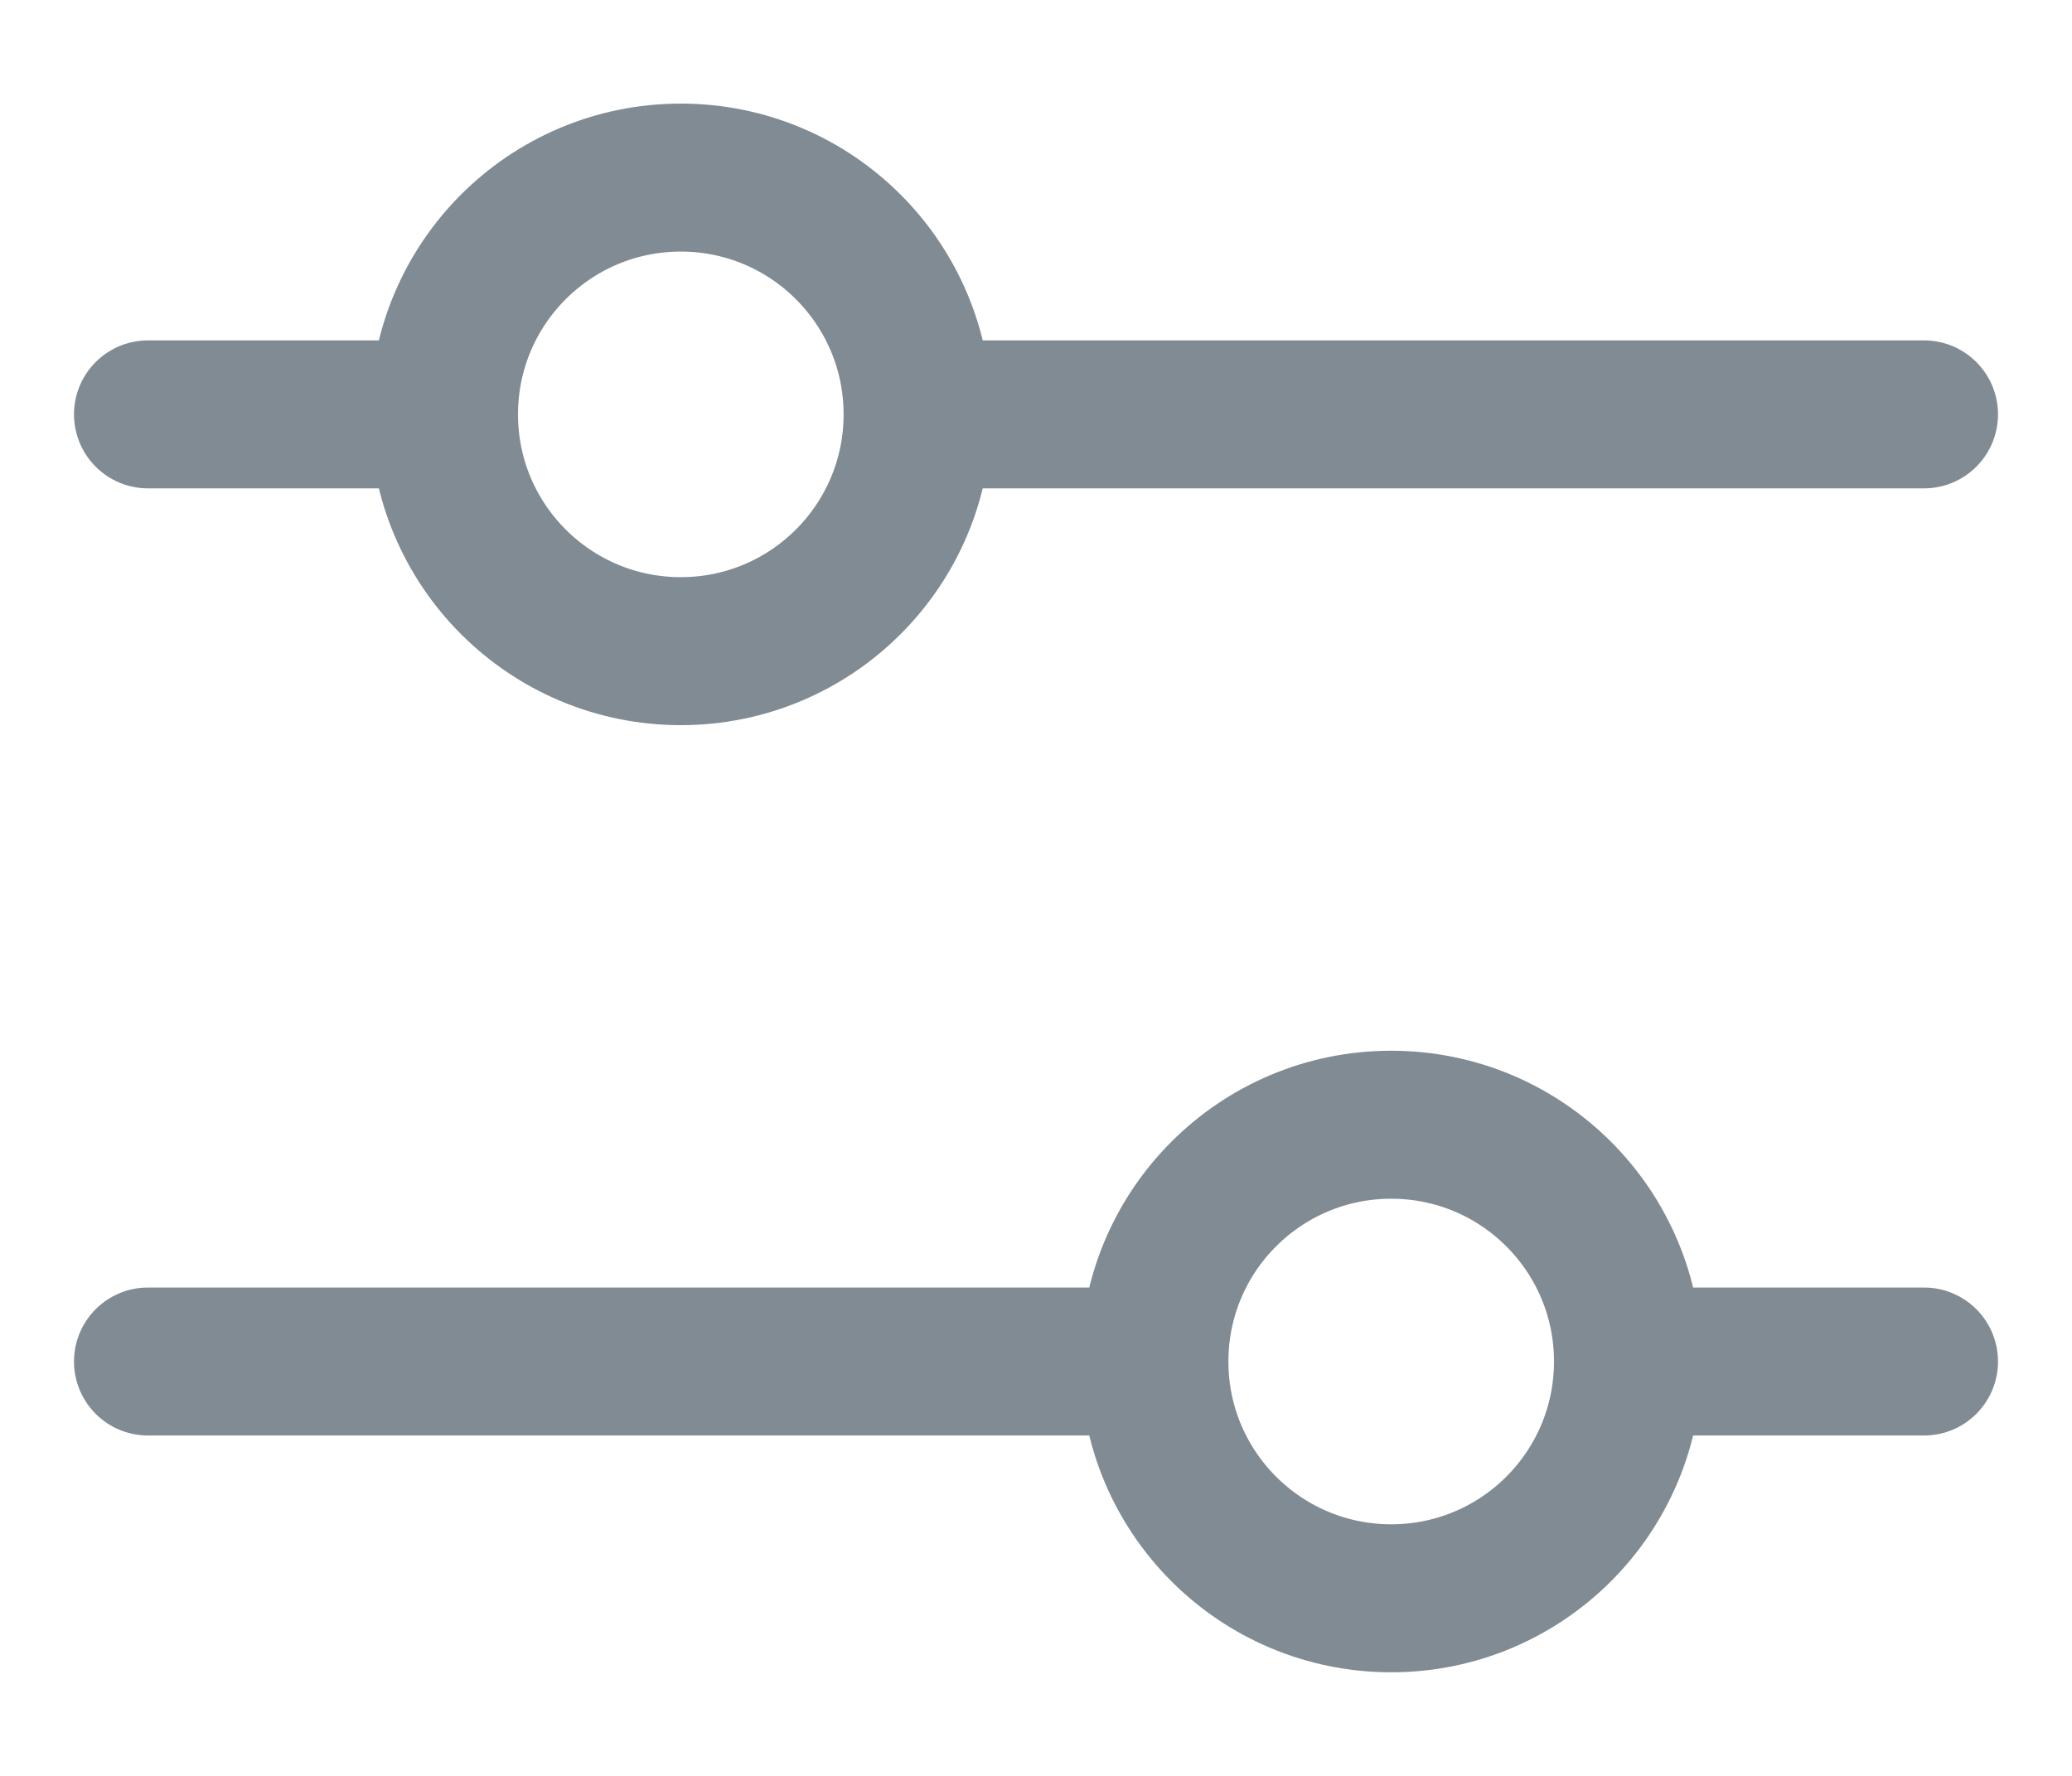 <svg class="icon--filter-summary" width="14" height="12" viewBox="0 0 14 12" fill="none" fill-opacity="0" xmlns="http://www.w3.org/2000/svg">
<path d="M13 2.8L6.2 2.8M6.2 2.8C6.2 1.916 5.484 1.2 4.6 1.2C3.716 1.2 3 1.916 3 2.8M6.2 2.8C6.2 3.684 5.484 4.4 4.6 4.4C3.716 4.4 3 3.684 3 2.8M3 2.8H1M13 9.2L11 9.2M11 9.2C11 8.316 10.284 7.6 9.4 7.6C8.516 7.6 7.8 8.316 7.8 9.2M11 9.2C11 10.084 10.284 10.8 9.4 10.8C8.516 10.8 7.8 10.084 7.8 9.2M7.8 9.2H1" fill="none" stroke="#808B93" stroke-linecap="round" stroke-linejoin="round"/>
</svg>
